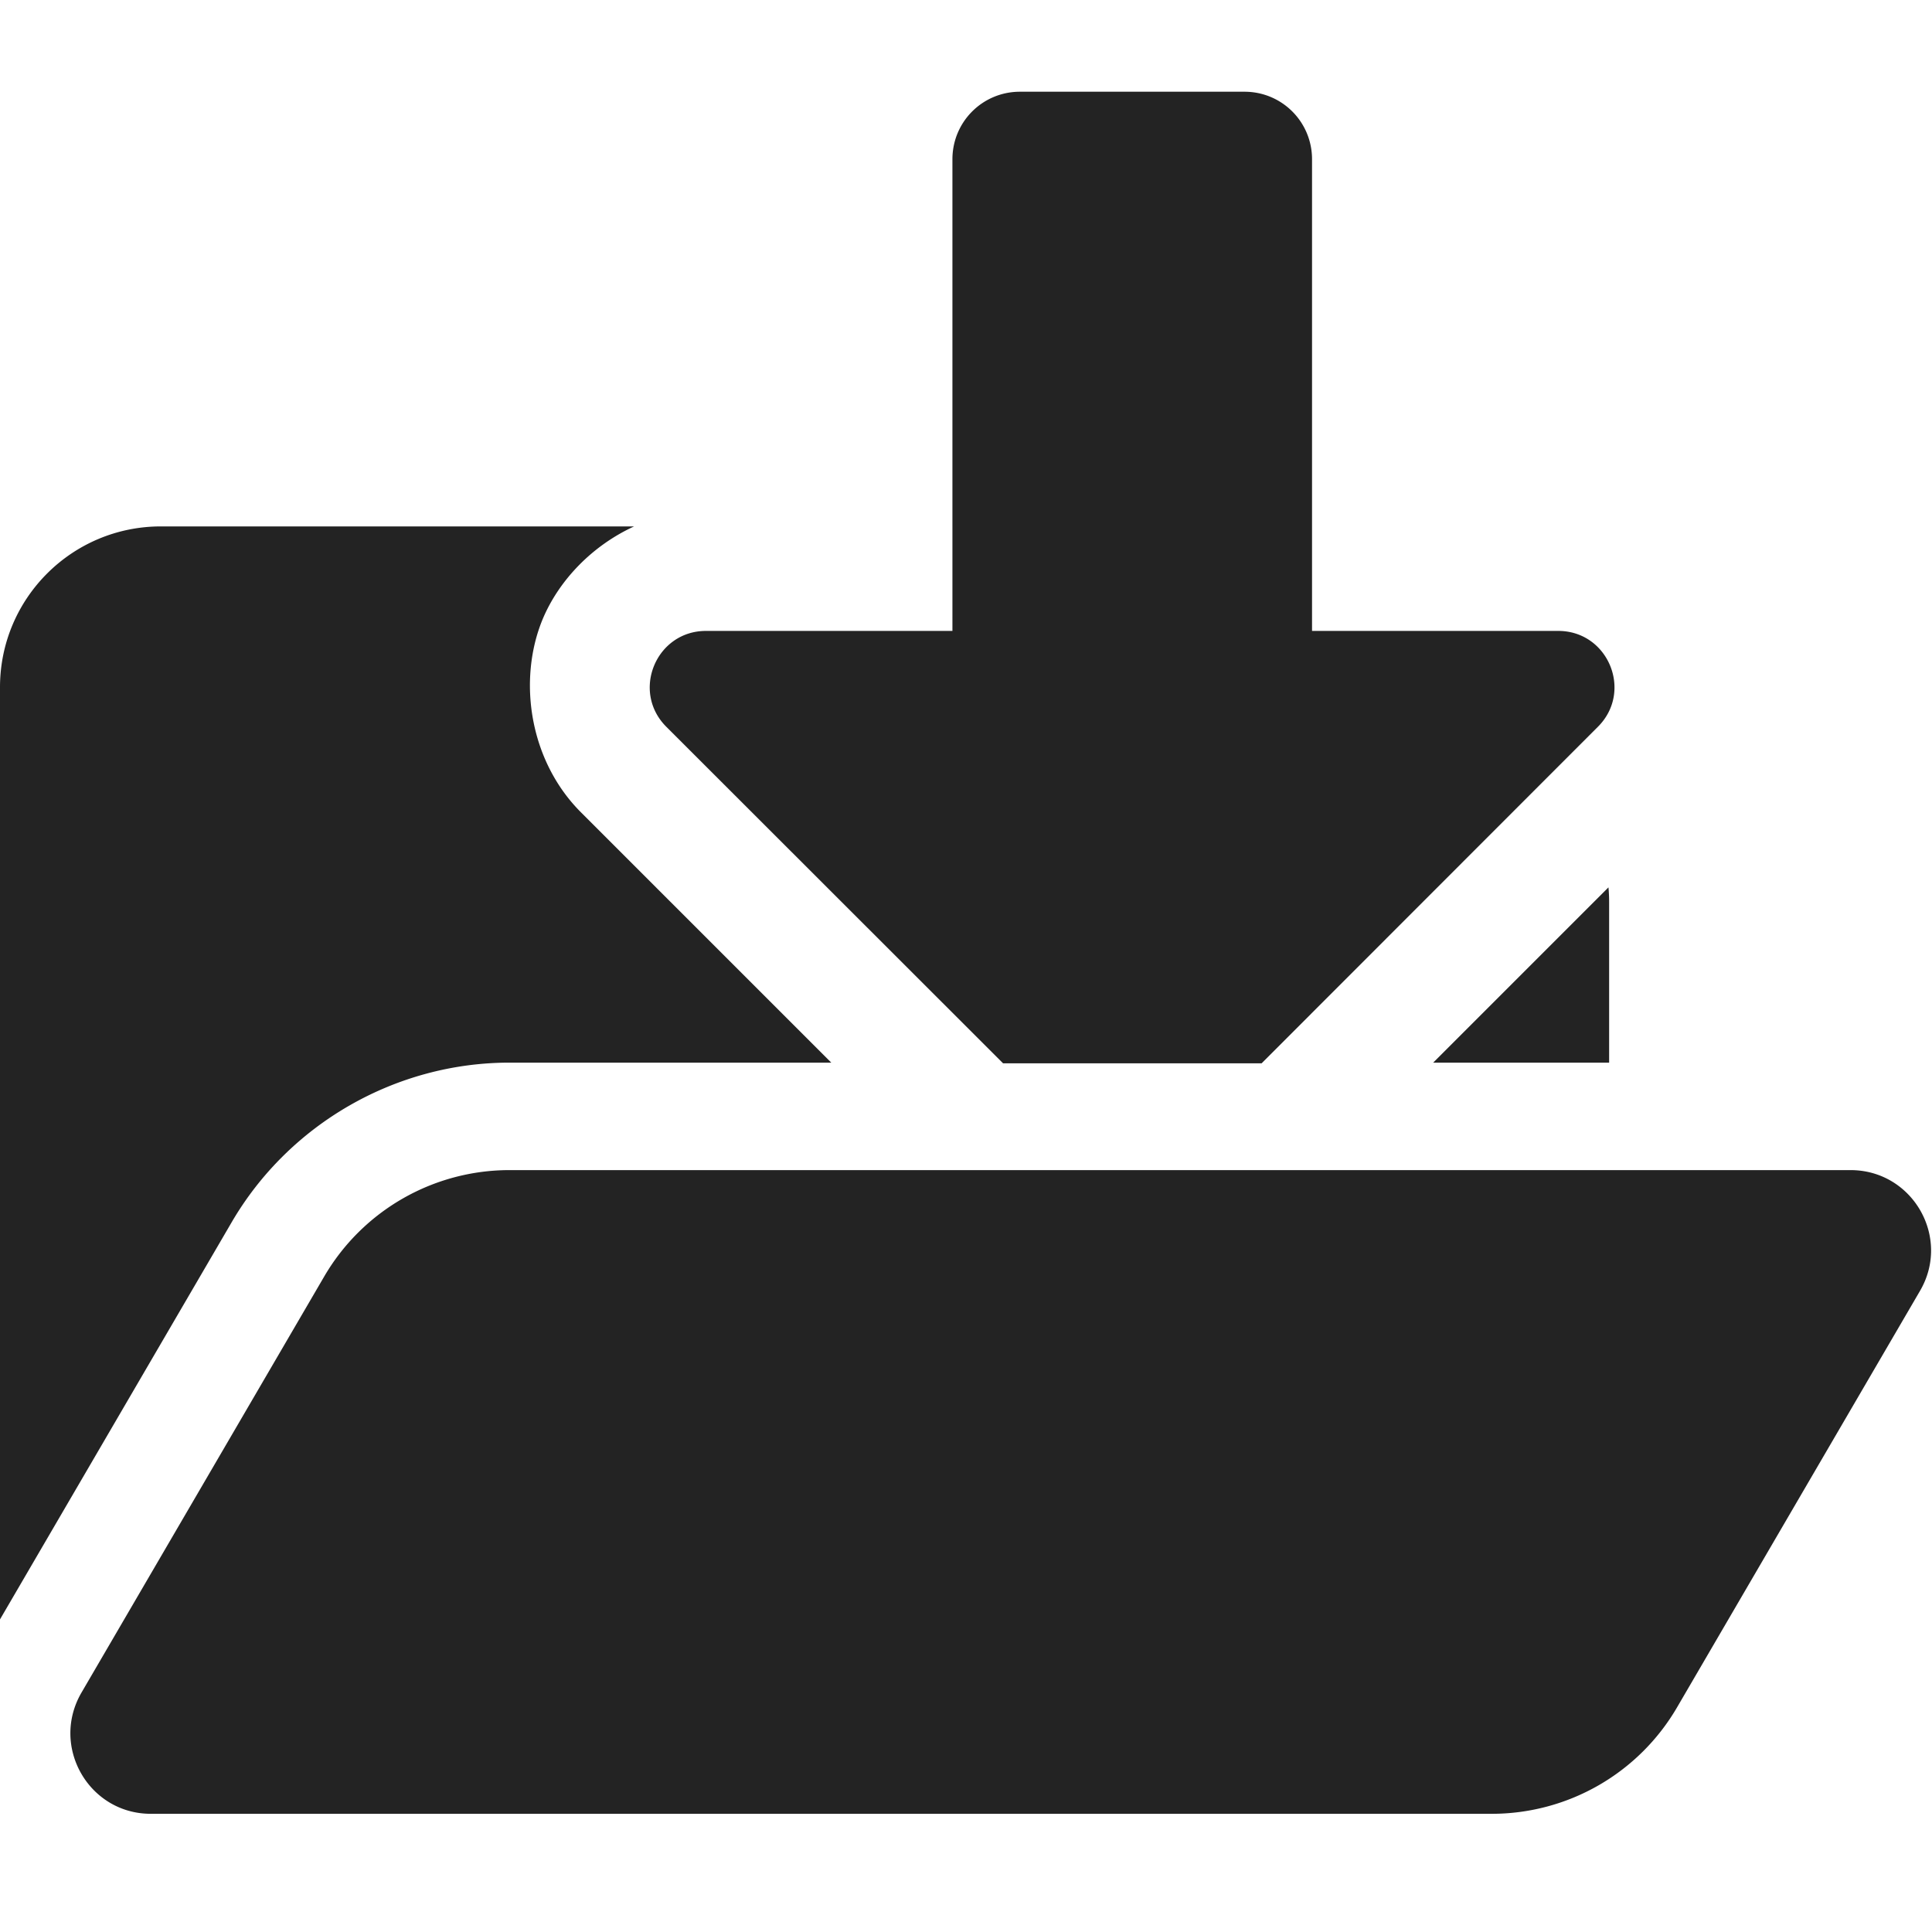 <?xml version="1.0" encoding="UTF-8" standalone="no"?>
<!-- Created with Inkscape (http://www.inkscape.org/) -->

<svg
   width="32"
   height="32"
   viewBox="0 0 8.467 8.467"
   version="1.1"
   id="svg8"
   inkscape:version="1.1.1 (3bf5ae0d25, 2021-09-20)"
   sodipodi:docname="outout-folder-bin_sd.svg"
   xmlns:inkscape="http://www.inkscape.org/namespaces/inkscape"
   xmlns:sodipodi="http://sodipodi.sourceforge.net/DTD/sodipodi-0.dtd"
   xmlns="http://www.w3.org/2000/svg"
   xmlns:svg="http://www.w3.org/2000/svg"
   xmlns:rdf="http://www.w3.org/1999/02/22-rdf-syntax-ns#"
   xmlns:cc="http://creativecommons.org/ns#"
   xmlns:dc="http://purl.org/dc/elements/1.1/">
  <defs
     id="defs2">
    <style
       id="style1399">.cls-1{fill:#e3e3e3;}</style>
    <style
       id="style1399-59">.cls-1{fill:#e3e3e3;}</style>
    <style
       id="style1399-1">.cls-1{fill:#e3e3e3;}</style>
    <style
       id="style1399-5">.cls-1{fill:#e3e3e3;}</style>
    <style
       id="style1399-8">.cls-1{fill:#e3e3e3;}</style>
  </defs>
  <sodipodi:namedview
     id="base"
     pagecolor="#ffffff"
     bordercolor="#666666"
     borderopacity="1.0"
     inkscape:pageopacity="0.0"
     inkscape:pageshadow="2"
     inkscape:zoom="22.983556"
     inkscape:cx="3.8505791"
     inkscape:cy="17.294974"
     inkscape:document-units="mm"
     inkscape:current-layer="svg8"
     showgrid="false"
     units="px"
     inkscape:window-width="3440"
     inkscape:window-height="1369"
     inkscape:window-x="-8"
     inkscape:window-y="-8"
     inkscape:window-maximized="1"
     inkscape:pagecheckerboard="0"
     inkscape:snap-bbox="true"
     inkscape:bbox-paths="true"
     inkscape:bbox-nodes="true"
     inkscape:snap-bbox-edge-midpoints="true"
     inkscape:snap-bbox-midpoints="true"
     inkscape:snap-nodes="false"
     inkscape:snap-global="true"
     inkscape:snap-page="true" />
  <path
     id="path1426"
     style="fill:#232323;fill-opacity:1;stroke-width:0.015"
     d="m 4.47,0.402 c -0.164,0 -0.296,0.132 -0.296,0.296 V 2.765 H 3.094 c -0.219,0 -0.329,0.265 -0.174,0.42 L 4.396,4.66 H 5.529 L 7.003,3.185 C 7.158,3.03 7.048,2.765 6.829,2.765 H 5.75 V 0.698 c 0,-0.164 -0.132,-0.296 -0.296,-0.296 z M 0.705,2.307 C 0.316,2.307 0,2.622 0,3.012 V 7.097 L 1.015,5.357 C 1.267,4.925 1.734,4.657 2.233,4.657 h 1.41 L 2.546,3.56 C 2.318,3.332 2.269,2.978 2.378,2.714 2.45,2.542 2.596,2.391 2.779,2.307 Z M 7.049,3.889 6.281,4.657 H 7.052 V 3.952 c 0,-0.021 -0.001,-0.043 -0.003,-0.064 z M 2.233,5.128 A 0.94,0.94 0 0 0 1.421,5.594 L 0.357,7.418 C 0.22,7.654 0.389,7.949 0.661,7.949 H 6.538 A 0.94,0.94 0 0 0 7.35,7.482 L 8.414,5.658 C 8.552,5.423 8.382,5.128 8.11,5.128 Z" />
</svg>

